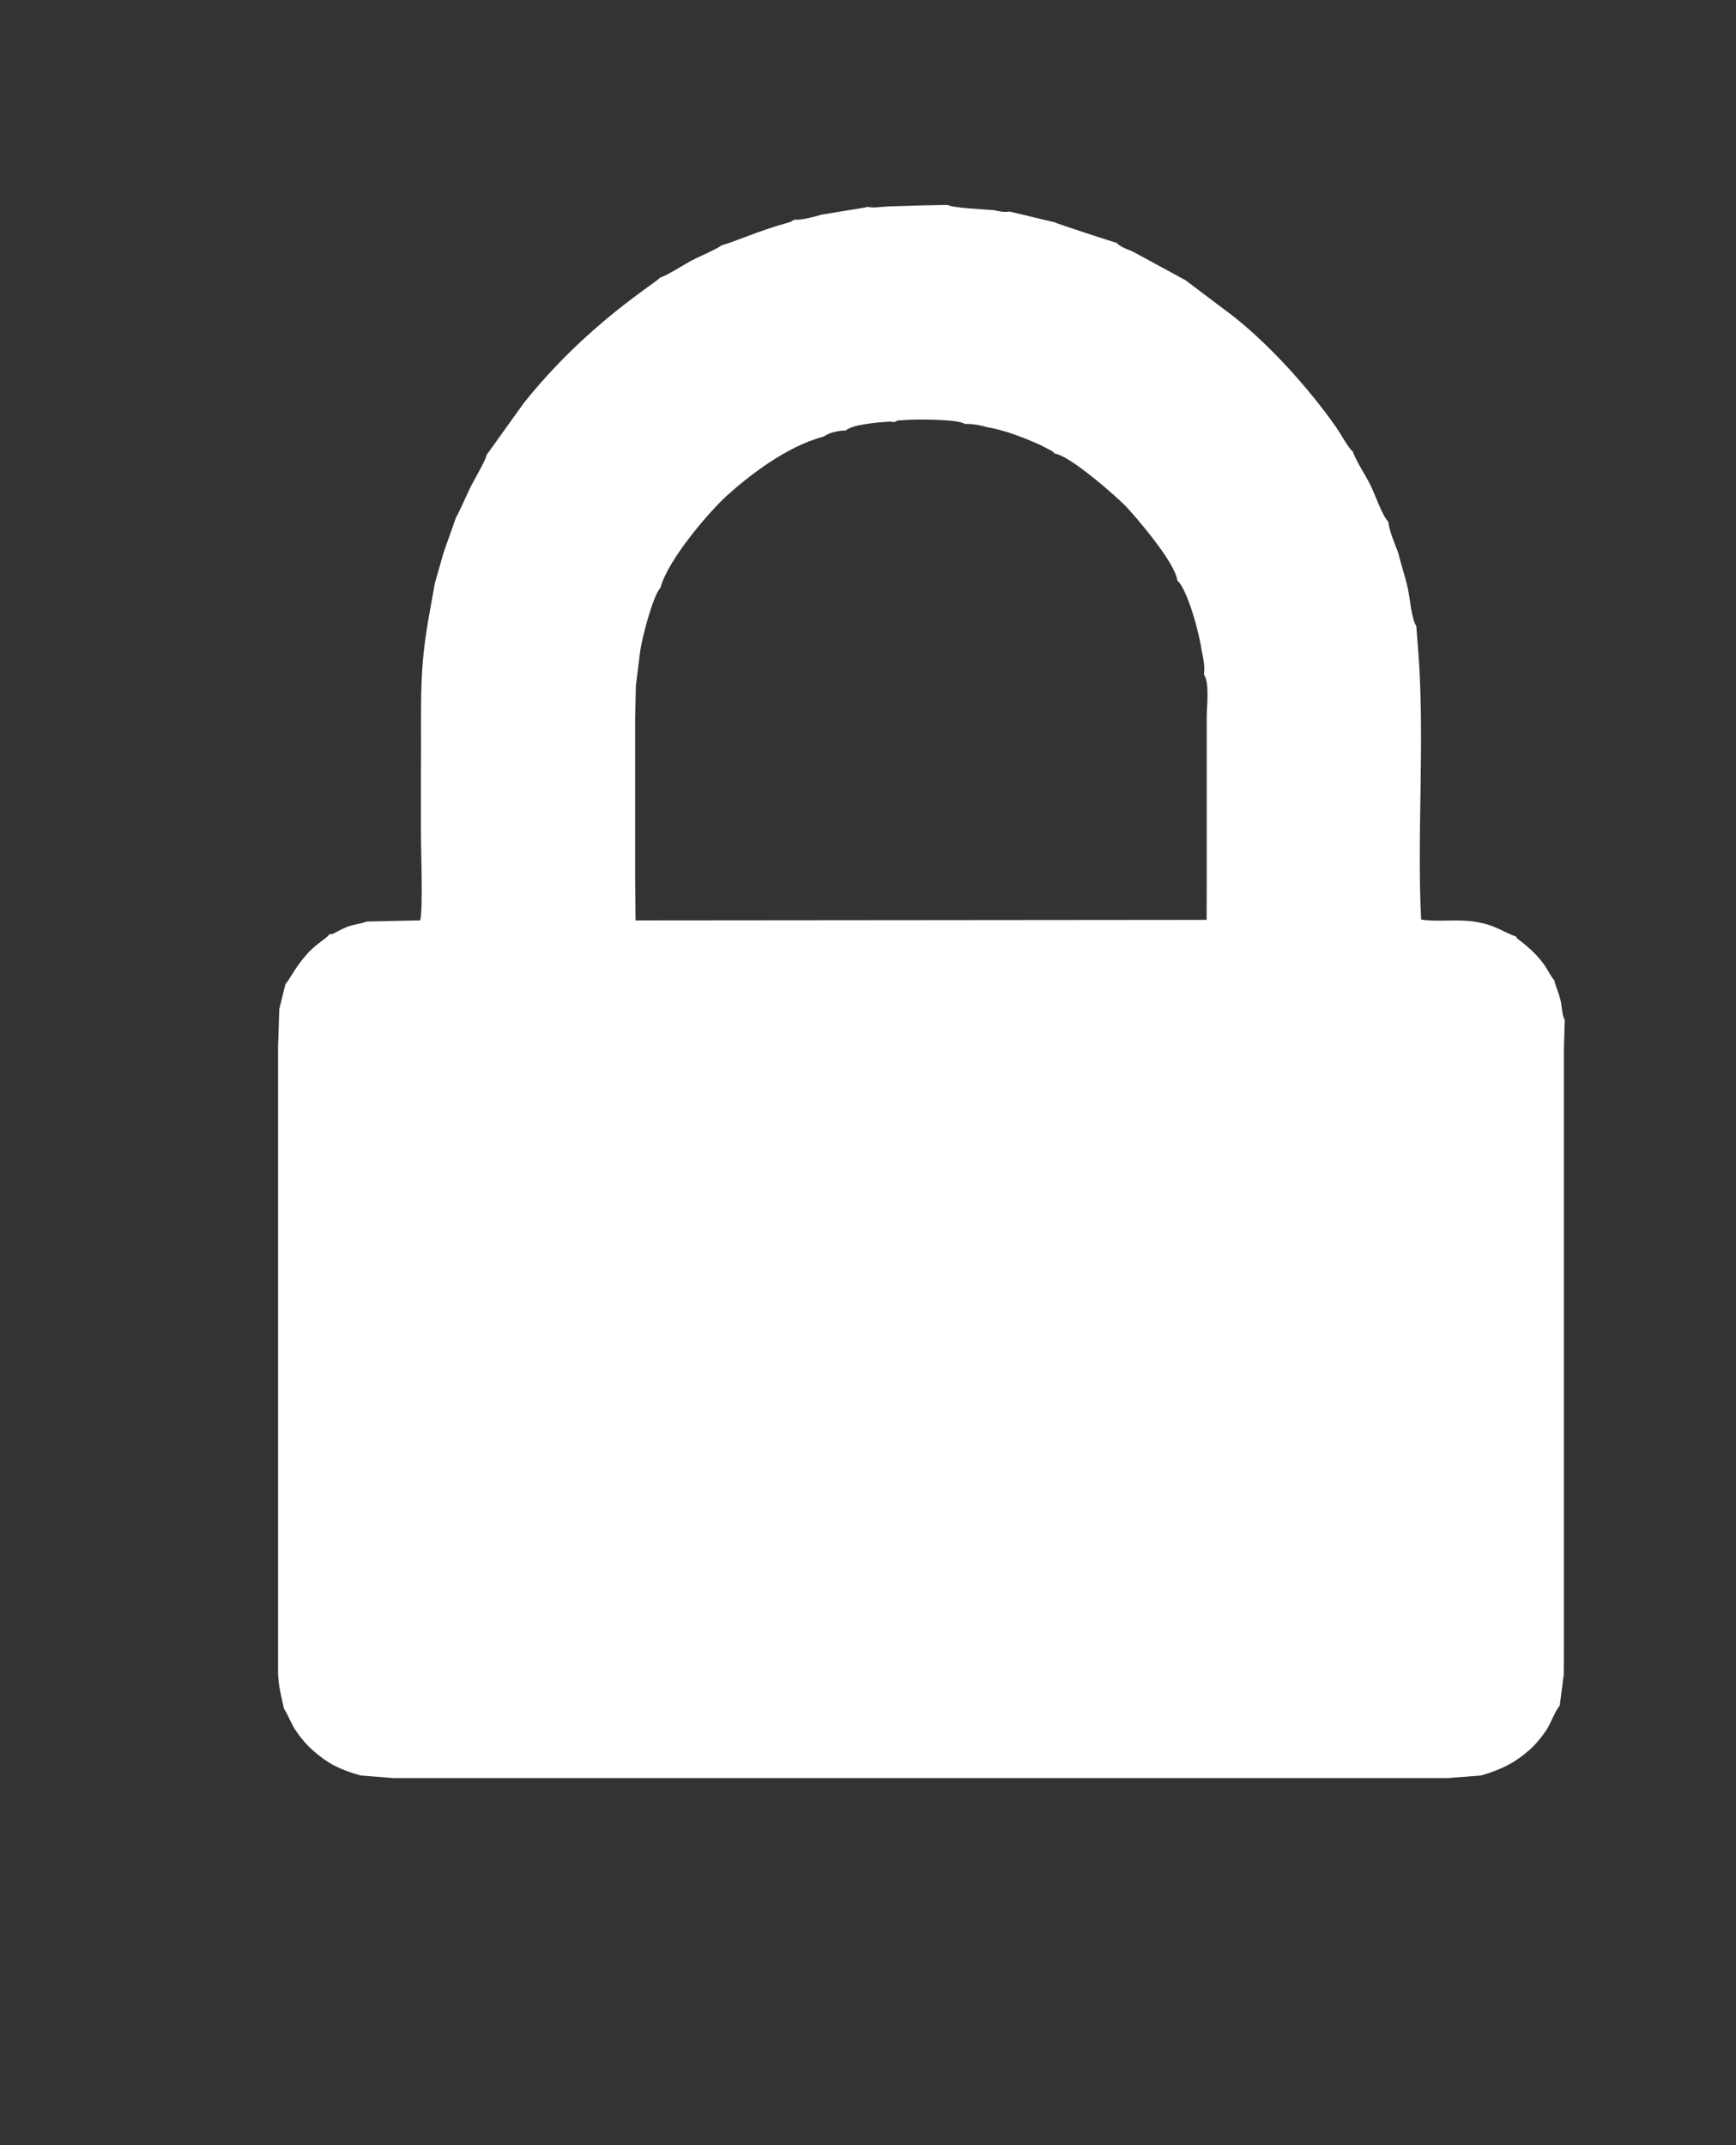 <svg xmlns="http://www.w3.org/2000/svg" width="17" height="21" viewBox="0 0 17 21" fill="none">
  <rect x="0" y="0" width="17" height="21" fill="#333333" stroke="none"/>
  <path fill-rule="evenodd" clip-rule="evenodd" d="M6.22 8.63L6.22 8.314V7.985L6.22 7.668L6.22 7.339V7.022L6.227 6.712L6.269 6.375C6.29 6.23 6.397 5.825 6.468 5.754C6.543 5.471 6.96 4.995 7.114 4.856C7.324 4.665 7.7 4.369 8.066 4.274C8.113 4.237 8.216 4.213 8.281 4.215C8.346 4.154 8.606 4.134 8.712 4.127L8.76 4.132C8.797 4.111 8.783 4.118 8.84 4.113C8.964 4.102 9.384 4.102 9.449 4.151C9.52 4.145 9.625 4.169 9.664 4.181C9.849 4.214 10.017 4.281 10.181 4.353L10.299 4.414C10.32 4.429 10.313 4.423 10.327 4.44C10.479 4.458 10.948 4.875 11.028 4.96C11.124 5.062 11.507 5.504 11.529 5.683C11.627 5.766 11.747 6.204 11.768 6.374C11.786 6.451 11.8 6.53 11.79 6.604C11.846 6.684 11.818 6.907 11.817 7.016V7.345V7.662V7.991L11.817 8.308L11.817 8.634L11.816 9.005L6.224 9.01L6.22 8.63ZM8.492 2.024C8.488 2.026 8.482 2.028 8.479 2.03L8.266 2.065C8.19 2.077 8.122 2.09 8.046 2.101C7.99 2.118 7.854 2.156 7.777 2.151L7.754 2.164C7.668 2.207 7.81 2.144 7.73 2.175C7.717 2.181 7.697 2.186 7.681 2.19C7.448 2.254 7.177 2.373 7.065 2.402C7.032 2.433 6.829 2.52 6.767 2.553C6.694 2.593 6.519 2.705 6.467 2.715C6.429 2.768 5.743 3.173 5.127 3.949L4.766 4.452C4.76 4.499 4.64 4.704 4.612 4.759C4.588 4.806 4.482 5.046 4.466 5.064L4.345 5.406L4.258 5.71C4.214 5.97 4.165 6.188 4.141 6.47C4.117 6.748 4.124 7.026 4.123 7.31C4.121 7.595 4.122 7.88 4.122 8.166C4.122 8.336 4.144 8.883 4.115 9.01L3.593 9.021C3.545 9.041 3.465 9.049 3.403 9.072C3.368 9.086 3.34 9.1 3.312 9.114C3.26 9.141 3.271 9.143 3.225 9.146C3.208 9.168 3.22 9.155 3.198 9.175L3.097 9.253C3.049 9.294 3.025 9.317 2.984 9.366C2.886 9.48 2.826 9.605 2.795 9.634L2.735 9.878L2.723 10.247V10.575V10.893V11.222V11.539V11.868V12.185V12.514V12.832V13.16V13.478V13.806V14.124V14.452V14.77V15.099V15.416V15.745V16.062L2.723 16.391C2.731 16.528 2.755 16.608 2.781 16.727C2.826 16.797 2.852 16.878 2.902 16.95C2.953 17.023 3.008 17.087 3.068 17.139C3.208 17.261 3.315 17.319 3.53 17.381L3.849 17.406H4.177H4.495H4.823H5.14H5.469H5.786H6.115H6.432H6.761H7.078H7.406H7.724H8.052H8.37H8.698H9.016H9.344H9.662H9.99H10.308H10.636H10.954H11.282H11.6H11.928H12.245H12.574H12.891H13.22H13.537H13.866L14.182 17.406L14.504 17.381C14.721 17.317 14.842 17.25 14.977 17.131C15.035 17.081 15.091 17.012 15.141 16.94C15.183 16.88 15.229 16.745 15.274 16.698L15.314 16.386L15.315 16.068V15.739V15.422V15.093V14.775V14.447V14.129V13.801V13.483V13.155V12.837V12.509V12.191V11.862V11.545V11.216V10.899V10.57V10.252L15.323 9.983C15.295 9.942 15.296 9.842 15.28 9.785C15.261 9.709 15.236 9.663 15.219 9.593C15.16 9.537 15.154 9.419 14.895 9.216C14.864 9.191 14.857 9.194 14.848 9.17C14.692 9.111 14.636 9.051 14.429 9.021C14.264 8.997 14.069 9.027 13.917 9.002C13.873 8.199 13.955 7.232 13.888 6.368L13.869 6.128C13.822 6.059 13.807 5.852 13.786 5.758C13.757 5.632 13.72 5.527 13.691 5.407C13.666 5.345 13.598 5.179 13.596 5.108C13.541 5.06 13.463 4.836 13.425 4.759C13.372 4.649 13.286 4.527 13.246 4.418C13.214 4.402 13.117 4.228 13.083 4.18C12.816 3.801 12.433 3.375 12.072 3.092L11.609 2.743L11.099 2.466C11.064 2.449 11.044 2.444 11.01 2.428C10.993 2.42 10.98 2.413 10.966 2.404C10.944 2.389 10.95 2.393 10.936 2.378C10.927 2.378 10.343 2.187 10.326 2.176L9.888 2.071C9.829 2.08 9.789 2.069 9.729 2.057C9.638 2.049 9.333 2.037 9.28 2.006L9.016 2.011L8.699 2.021C8.63 2.024 8.55 2.04 8.492 2.024Z" fill="white"/>
</svg>